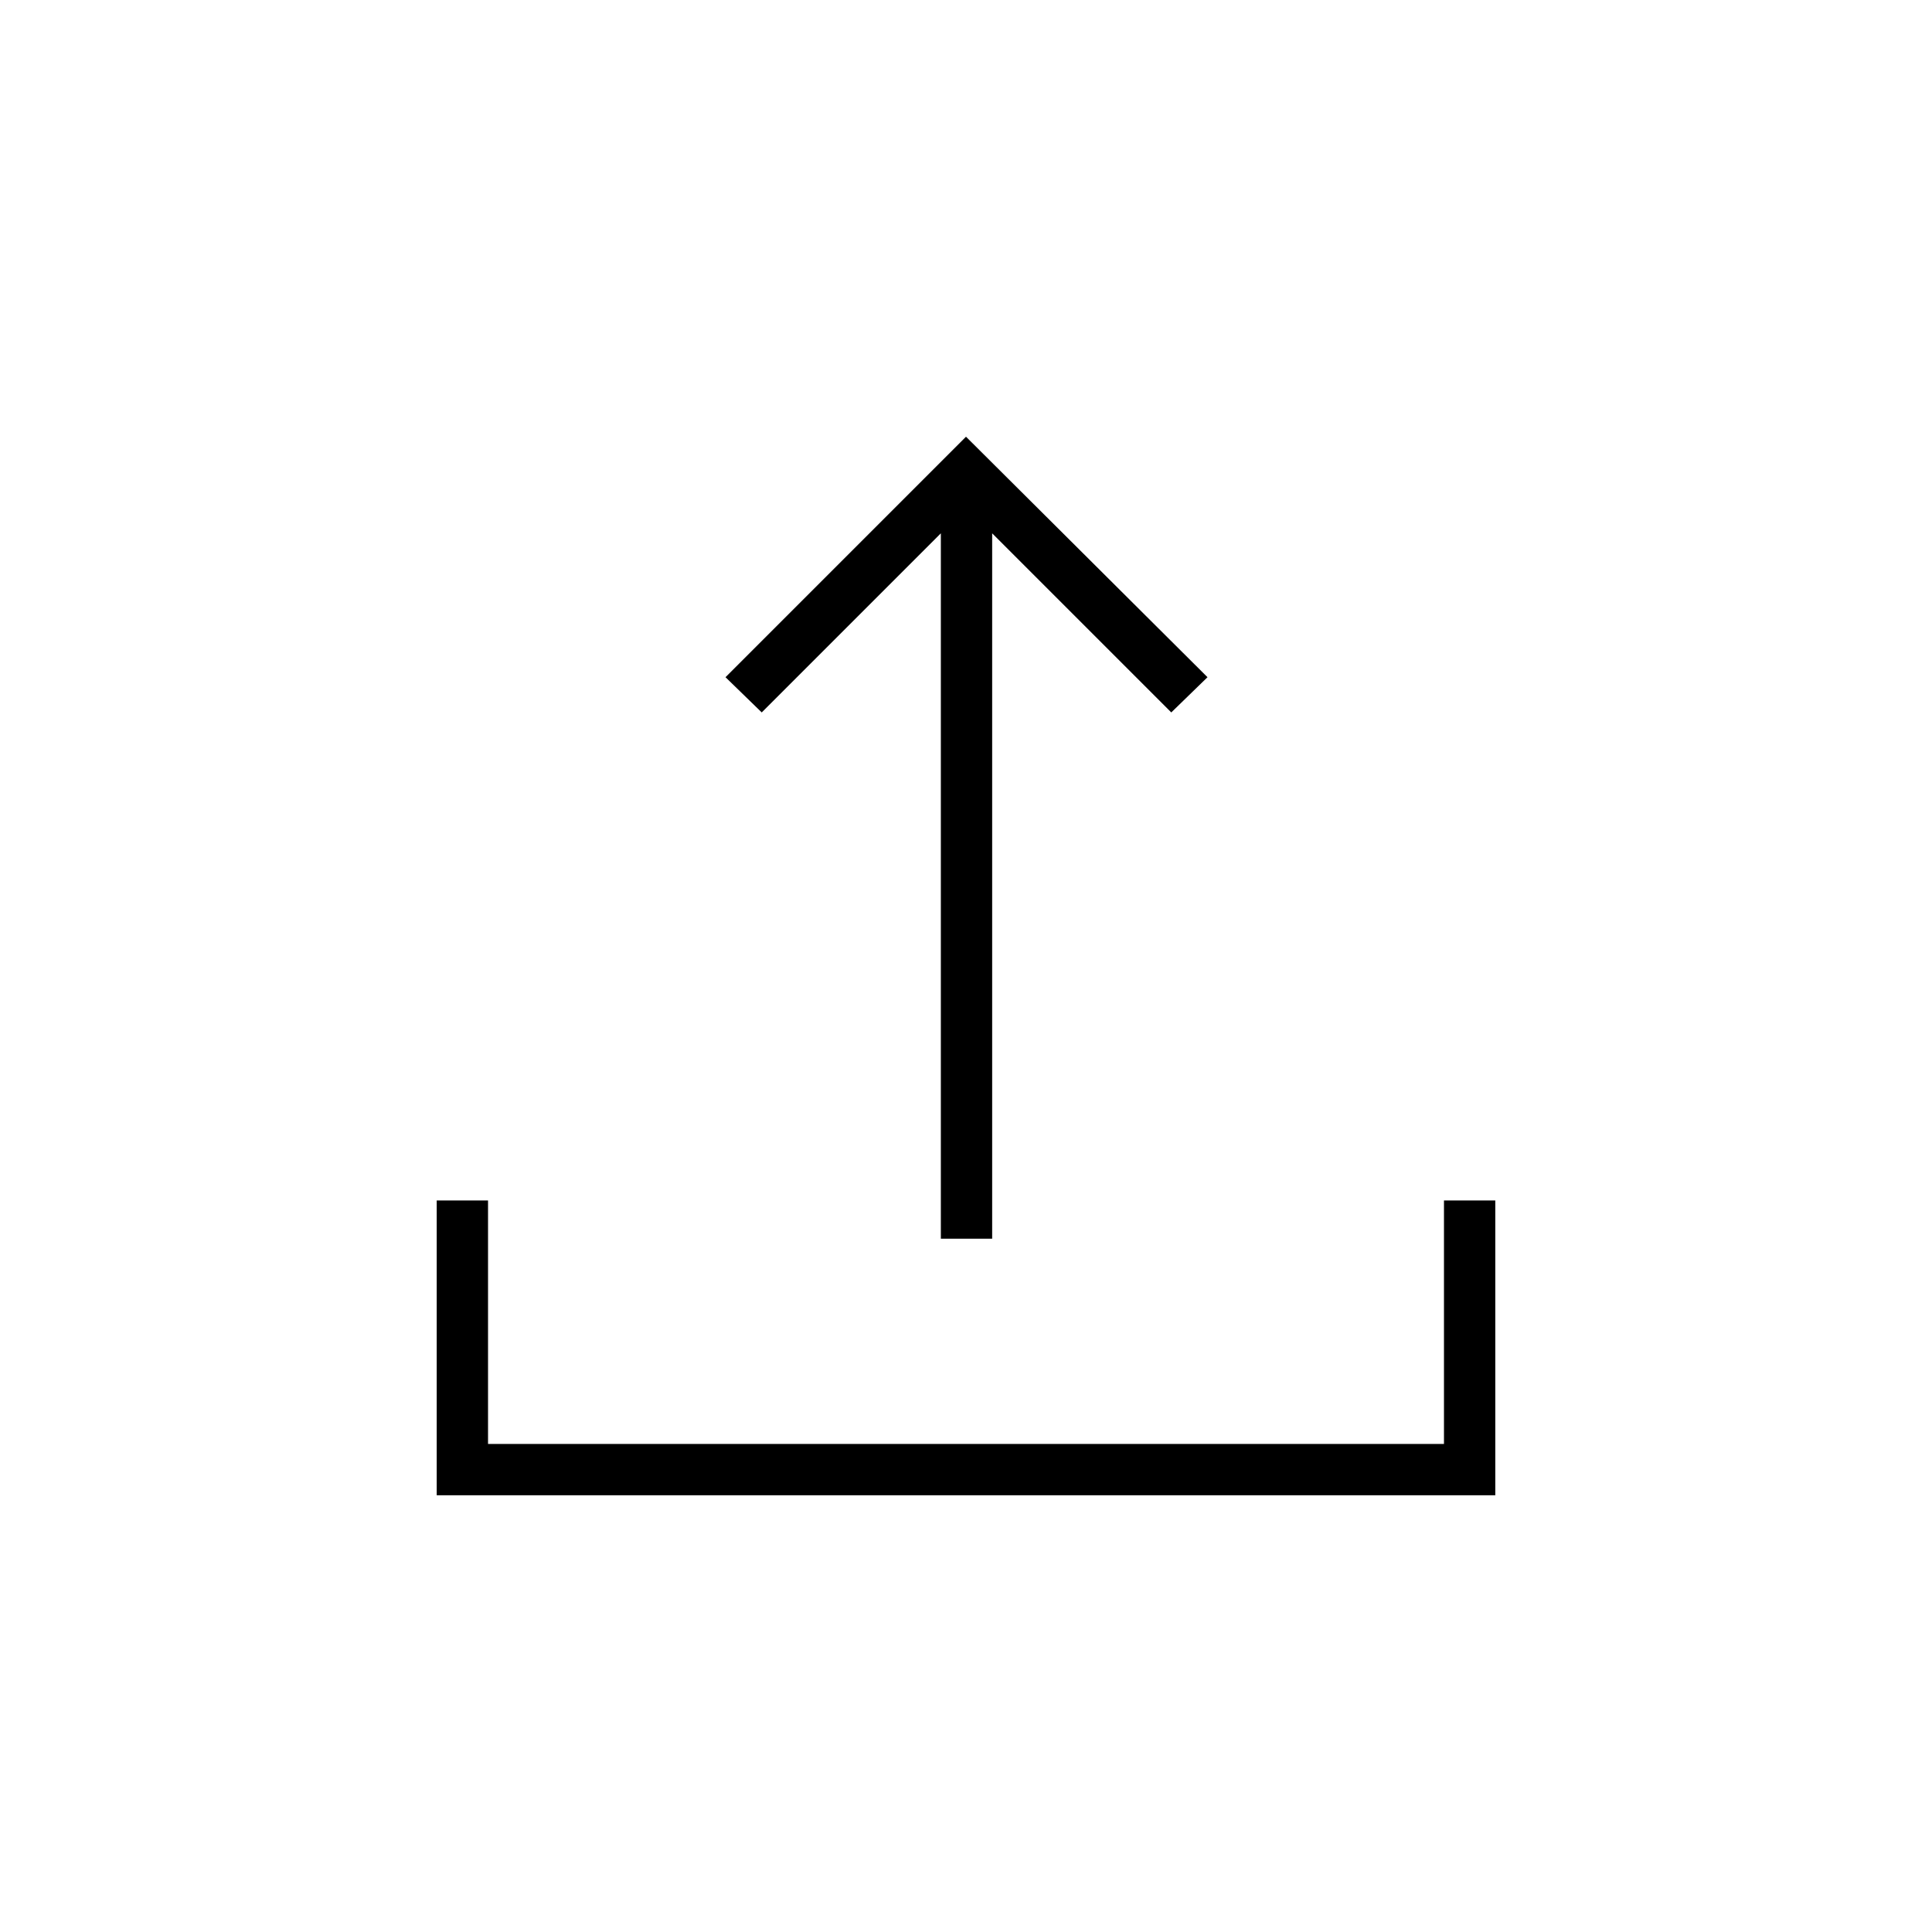 <svg xmlns="http://www.w3.org/2000/svg" height="24" viewBox="0 -960 960 960" width="24"><path d="M467.5-344.5V-695l-89 89-18-17.5L480-743l120 119.5-18 17.5-89-89v350.5h-25.5ZM217-217v-146.5h25.5v121h475v-121H743V-217H217Z"/></svg>